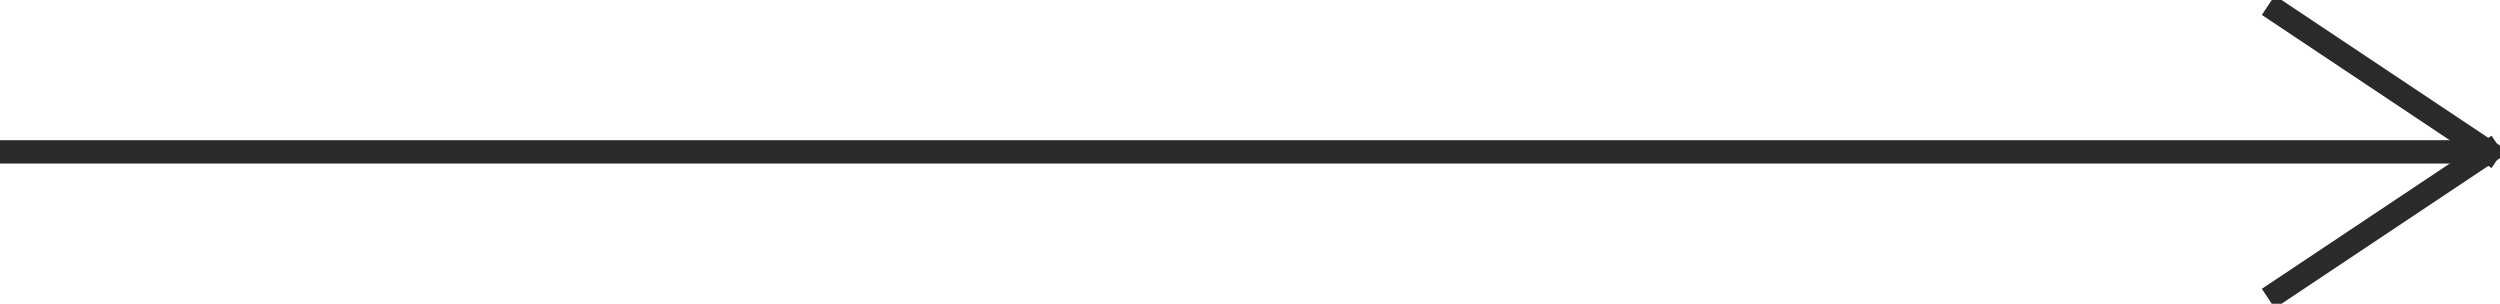 <?xml version="1.0" encoding="UTF-8"?>
<svg width="107px" height="13px" viewBox="0 0 107 13" version="1.1" xmlns="http://www.w3.org/2000/svg" xmlns:xlink="http://www.w3.org/1999/xlink">
    <!-- Generator: Sketch 50.2 (55047) - http://www.bohemiancoding.com/sketch -->
    <title>Group 3</title>
    <desc>Created with Sketch.</desc>
    <defs></defs>
    <g id="Page-1" stroke="none" stroke-width="1" fill="none" fill-rule="evenodd" stroke-linecap="square">
        <g id="Work" transform="translate(-1296, -1016)" stroke="#2A2A2A">
            <g id="Two7" transform="translate(159, 646)">
                <g id="Group-3" transform="translate(1137, 370)">
                    <path d="M0.5,6.5 L105.5,6.5" id="Line-3"></path>
                    <path d="M106.5,6.5 L97.5,0.5" id="Line-4"></path>
                    <path d="M106.5,12.5 L97.5,6.5" id="Line-4" transform="translate(102, 9.5) scale(1, -1) translate(-102, -9.5) "></path>
                </g>
            </g>
        </g>
    </g>
</svg>